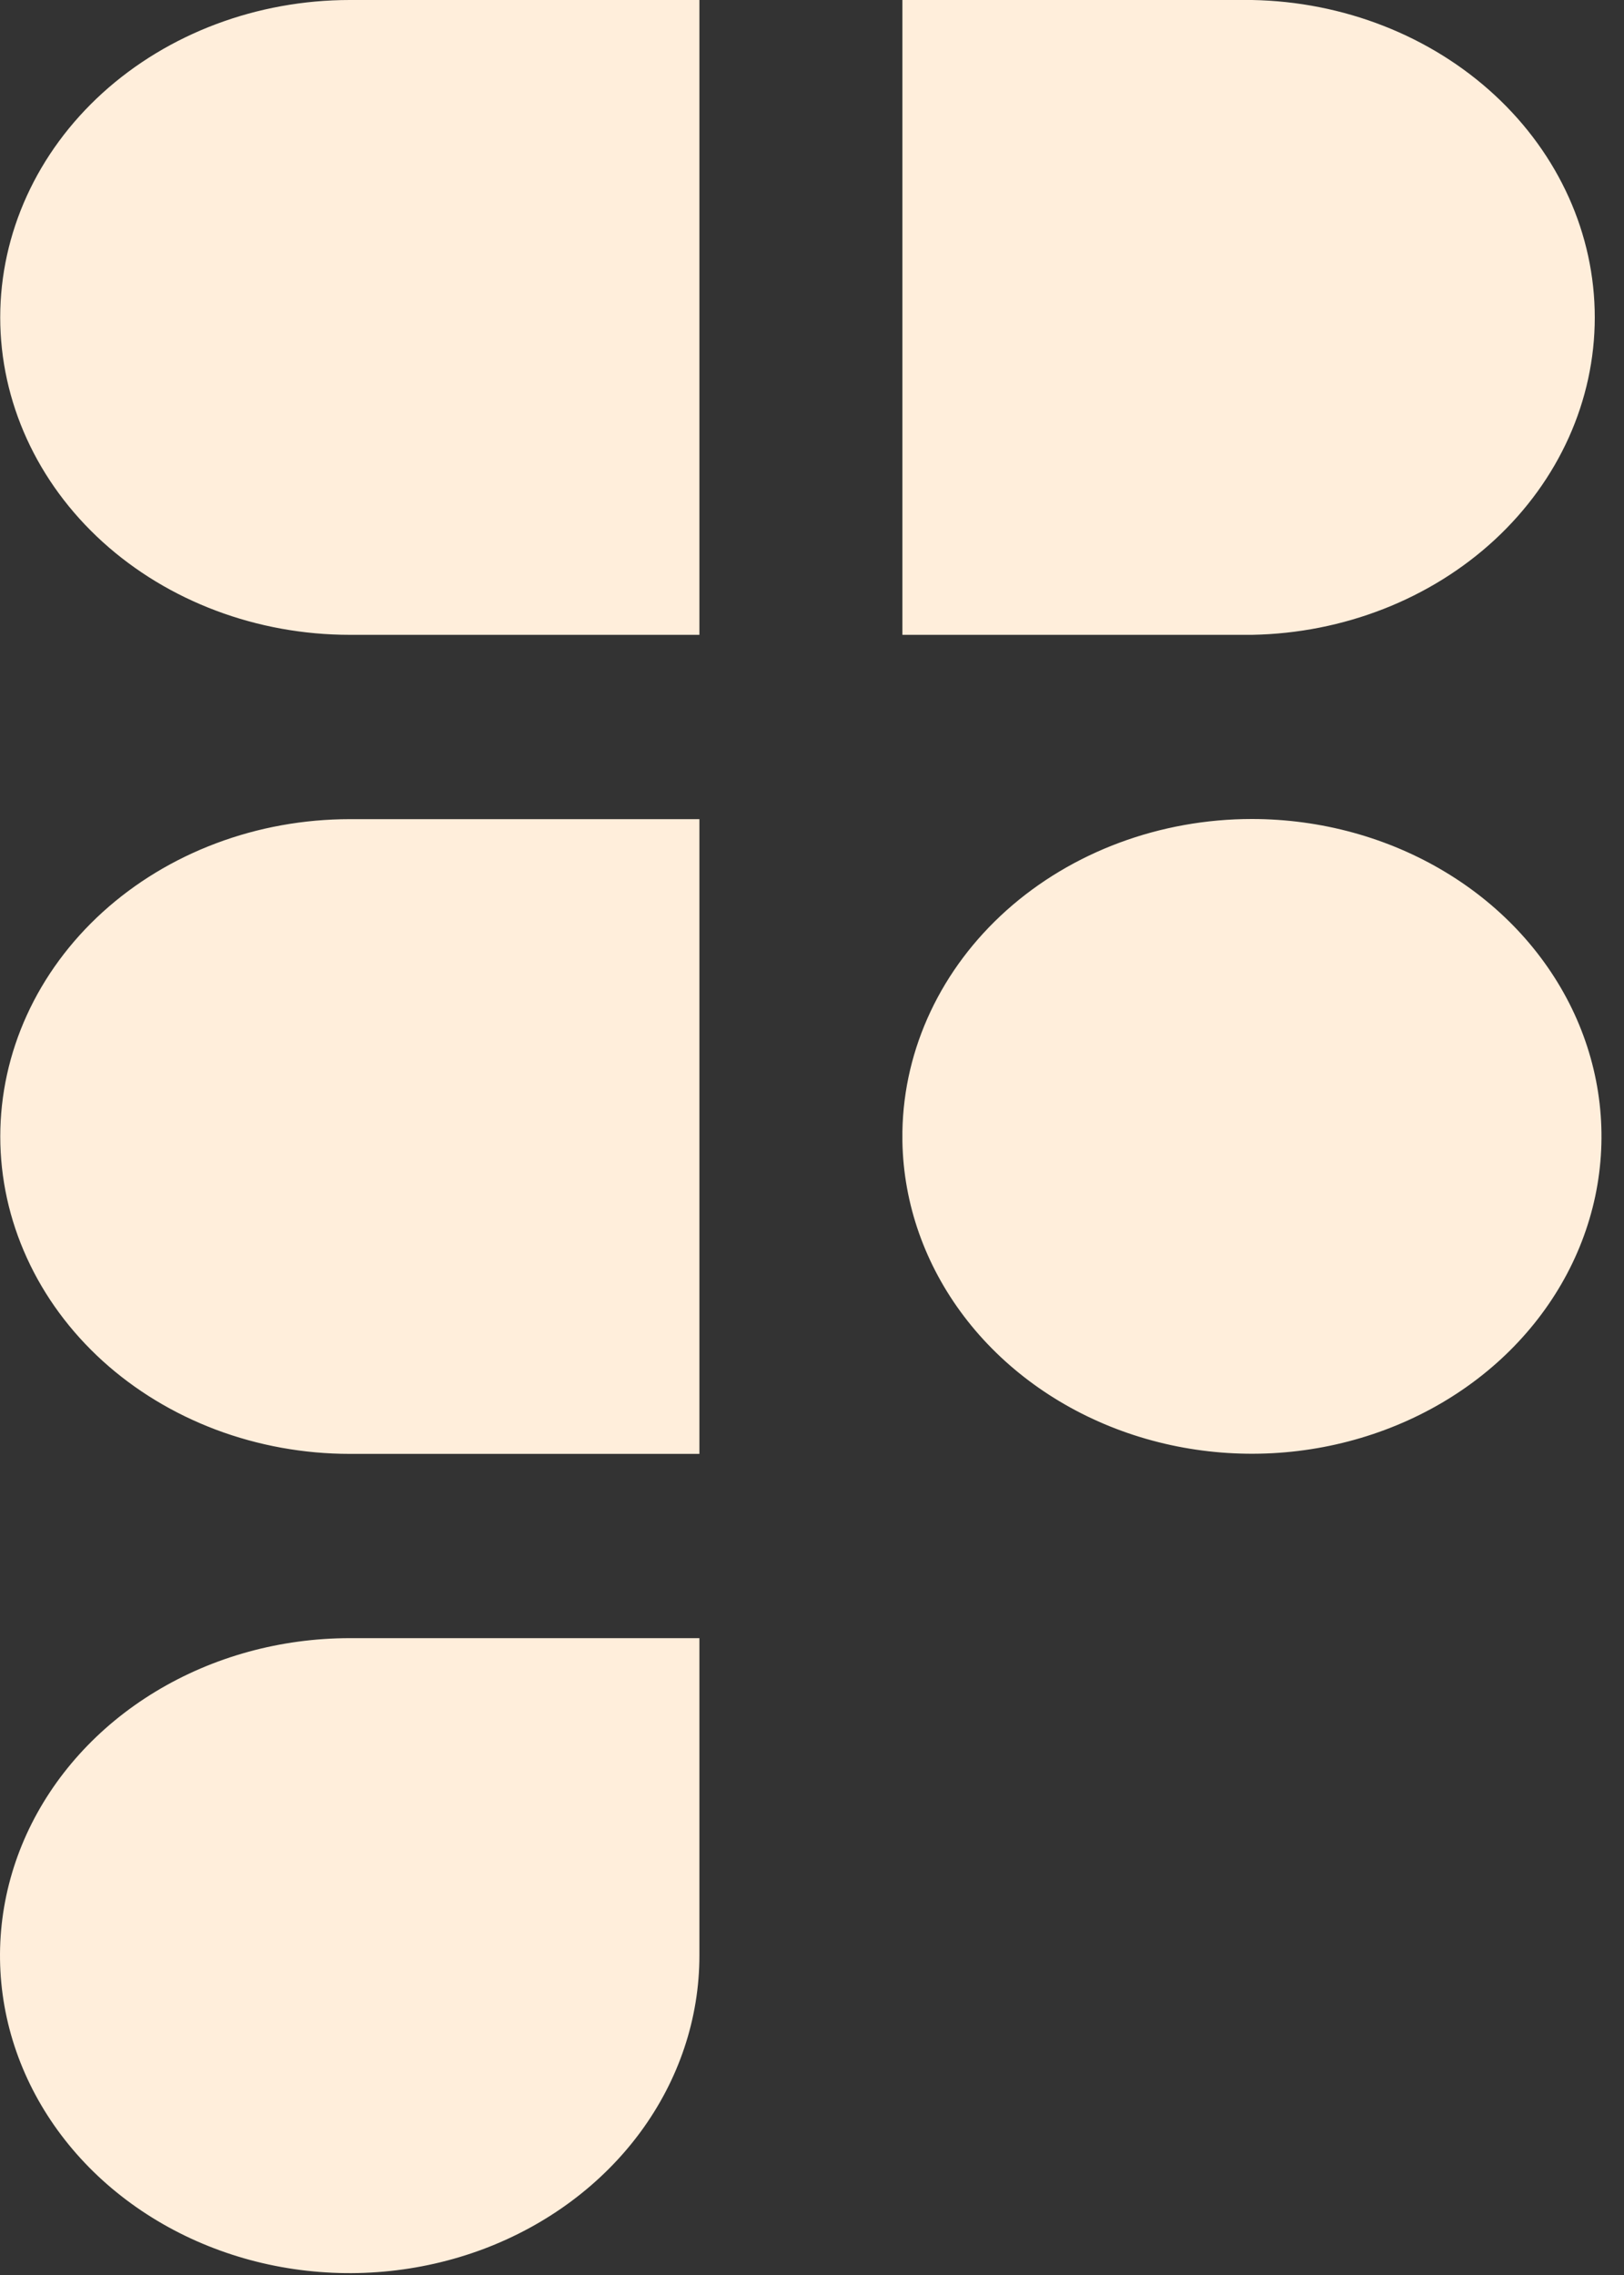 <svg width="30" height="42" viewBox="0 0 30 42" fill="none" xmlns="http://www.w3.org/2000/svg">
<rect x="0" y="0" width="30" height="42" fill="#333333" stroke="none"/>
<path fill-rule="evenodd" clip-rule="evenodd" d="M6.463 15.123C5.614 15.123 4.775 15.274 3.991 15.569C3.208 15.863 2.496 16.295 1.896 16.839C1.297 17.383 0.821 18.029 0.497 18.739C0.172 19.45 0.005 20.212 0.005 20.982C0.005 21.751 0.172 22.513 0.497 23.224C0.821 23.935 1.297 24.581 1.896 25.125C2.496 25.669 3.208 26.1 3.991 26.395C4.775 26.689 5.614 26.841 6.463 26.841H12.92V21.1C12.919 21.021 12.919 20.942 12.92 20.864V15.123H6.463ZM12.92 11.72H6.463C4.75 11.72 3.107 11.103 1.895 10.004C0.684 8.905 0.004 7.414 0.004 5.86C0.004 4.306 0.684 2.815 1.895 1.716C3.107 0.617 4.75 0 6.463 0H12.92V11.72ZM16.67 0V11.72H23.128C24.819 11.69 26.429 11.059 27.613 9.964C28.797 8.868 29.46 7.395 29.46 5.86C29.46 4.326 28.797 2.852 27.613 1.757C26.429 0.661 24.819 0.03 23.128 0H16.67ZM23.128 15.12C21.433 15.12 19.805 15.725 18.597 16.803C17.389 17.882 16.697 19.349 16.67 20.886V21.075C16.691 22.229 17.087 23.352 17.809 24.303C18.531 25.254 19.547 25.99 20.728 26.419C21.91 26.848 23.205 26.951 24.45 26.714C25.696 26.477 26.837 25.912 27.73 25.089C28.622 24.266 29.227 23.222 29.468 22.088C29.708 20.954 29.574 19.781 29.083 18.716C28.591 17.651 27.764 16.741 26.704 16.102C25.644 15.462 24.4 15.121 23.128 15.12ZM6.463 30.243C5.185 30.243 3.936 30.586 2.873 31.23C1.81 31.873 0.982 32.789 0.492 33.86C0.003 34.931 -0.125 36.109 0.124 37.246C0.373 38.383 0.988 39.428 1.891 40.248C2.795 41.068 3.946 41.627 5.199 41.853C6.452 42.079 7.751 41.963 8.932 41.52C10.112 41.076 11.121 40.325 11.831 39.361C12.541 38.397 12.92 37.264 12.92 36.104V30.243H6.463Z" fill="#FFEEDB"/>
</svg>
